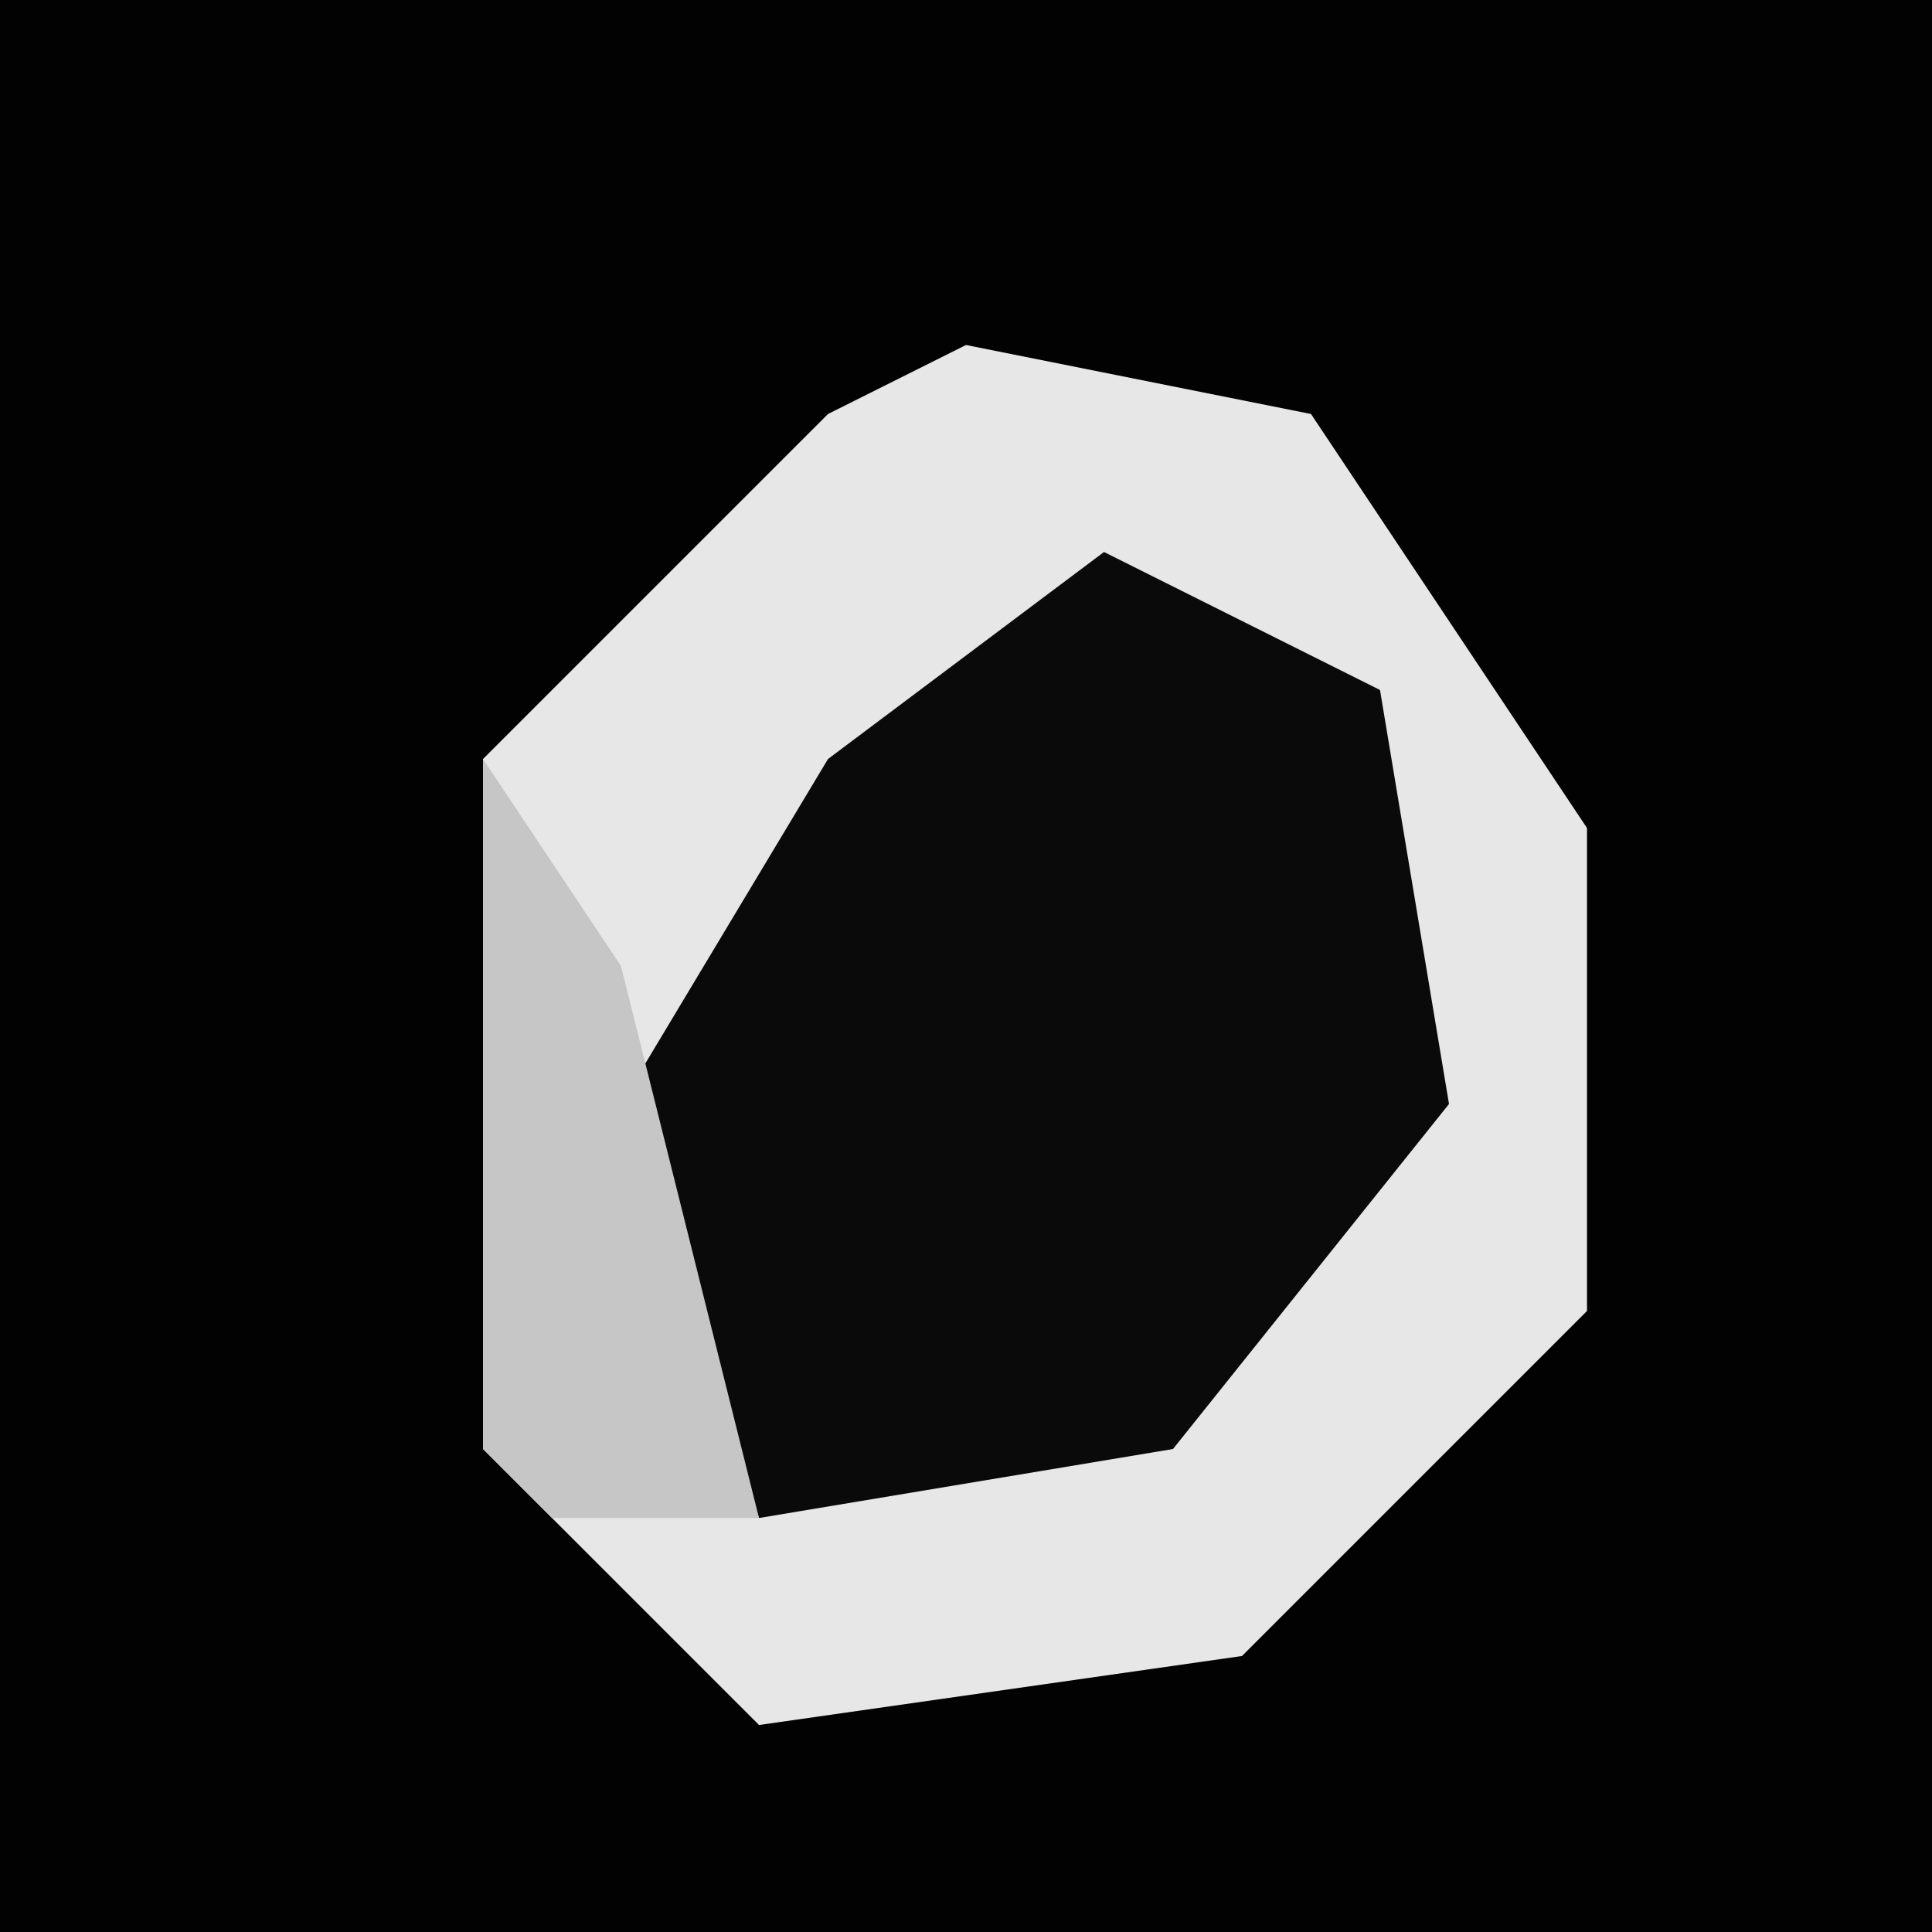 <?xml version="1.0" encoding="UTF-8"?>
<svg version="1.1" xmlns="http://www.w3.org/2000/svg" width="28" height="28">
<path d="M0,0 L28,0 L28,28 L0,28 Z " fill="#020202" transform="translate(0,0)"/>
<path d="M0,0 L5,1 L9,7 L9,14 L4,19 L-3,20 L-7,16 L-7,6 L-2,1 Z " fill="#E7E7E7" transform="translate(14,5)"/>
<path d="M0,0 L4,2 L5,8 L1,13 L-5,14 L-7,8 L-4,3 Z " fill="#0A0A0A" transform="translate(16,8)"/>
<path d="M0,0 L2,3 L4,11 L1,11 L0,10 Z " fill="#C6C6C6" transform="translate(7,11)"/>
</svg>
